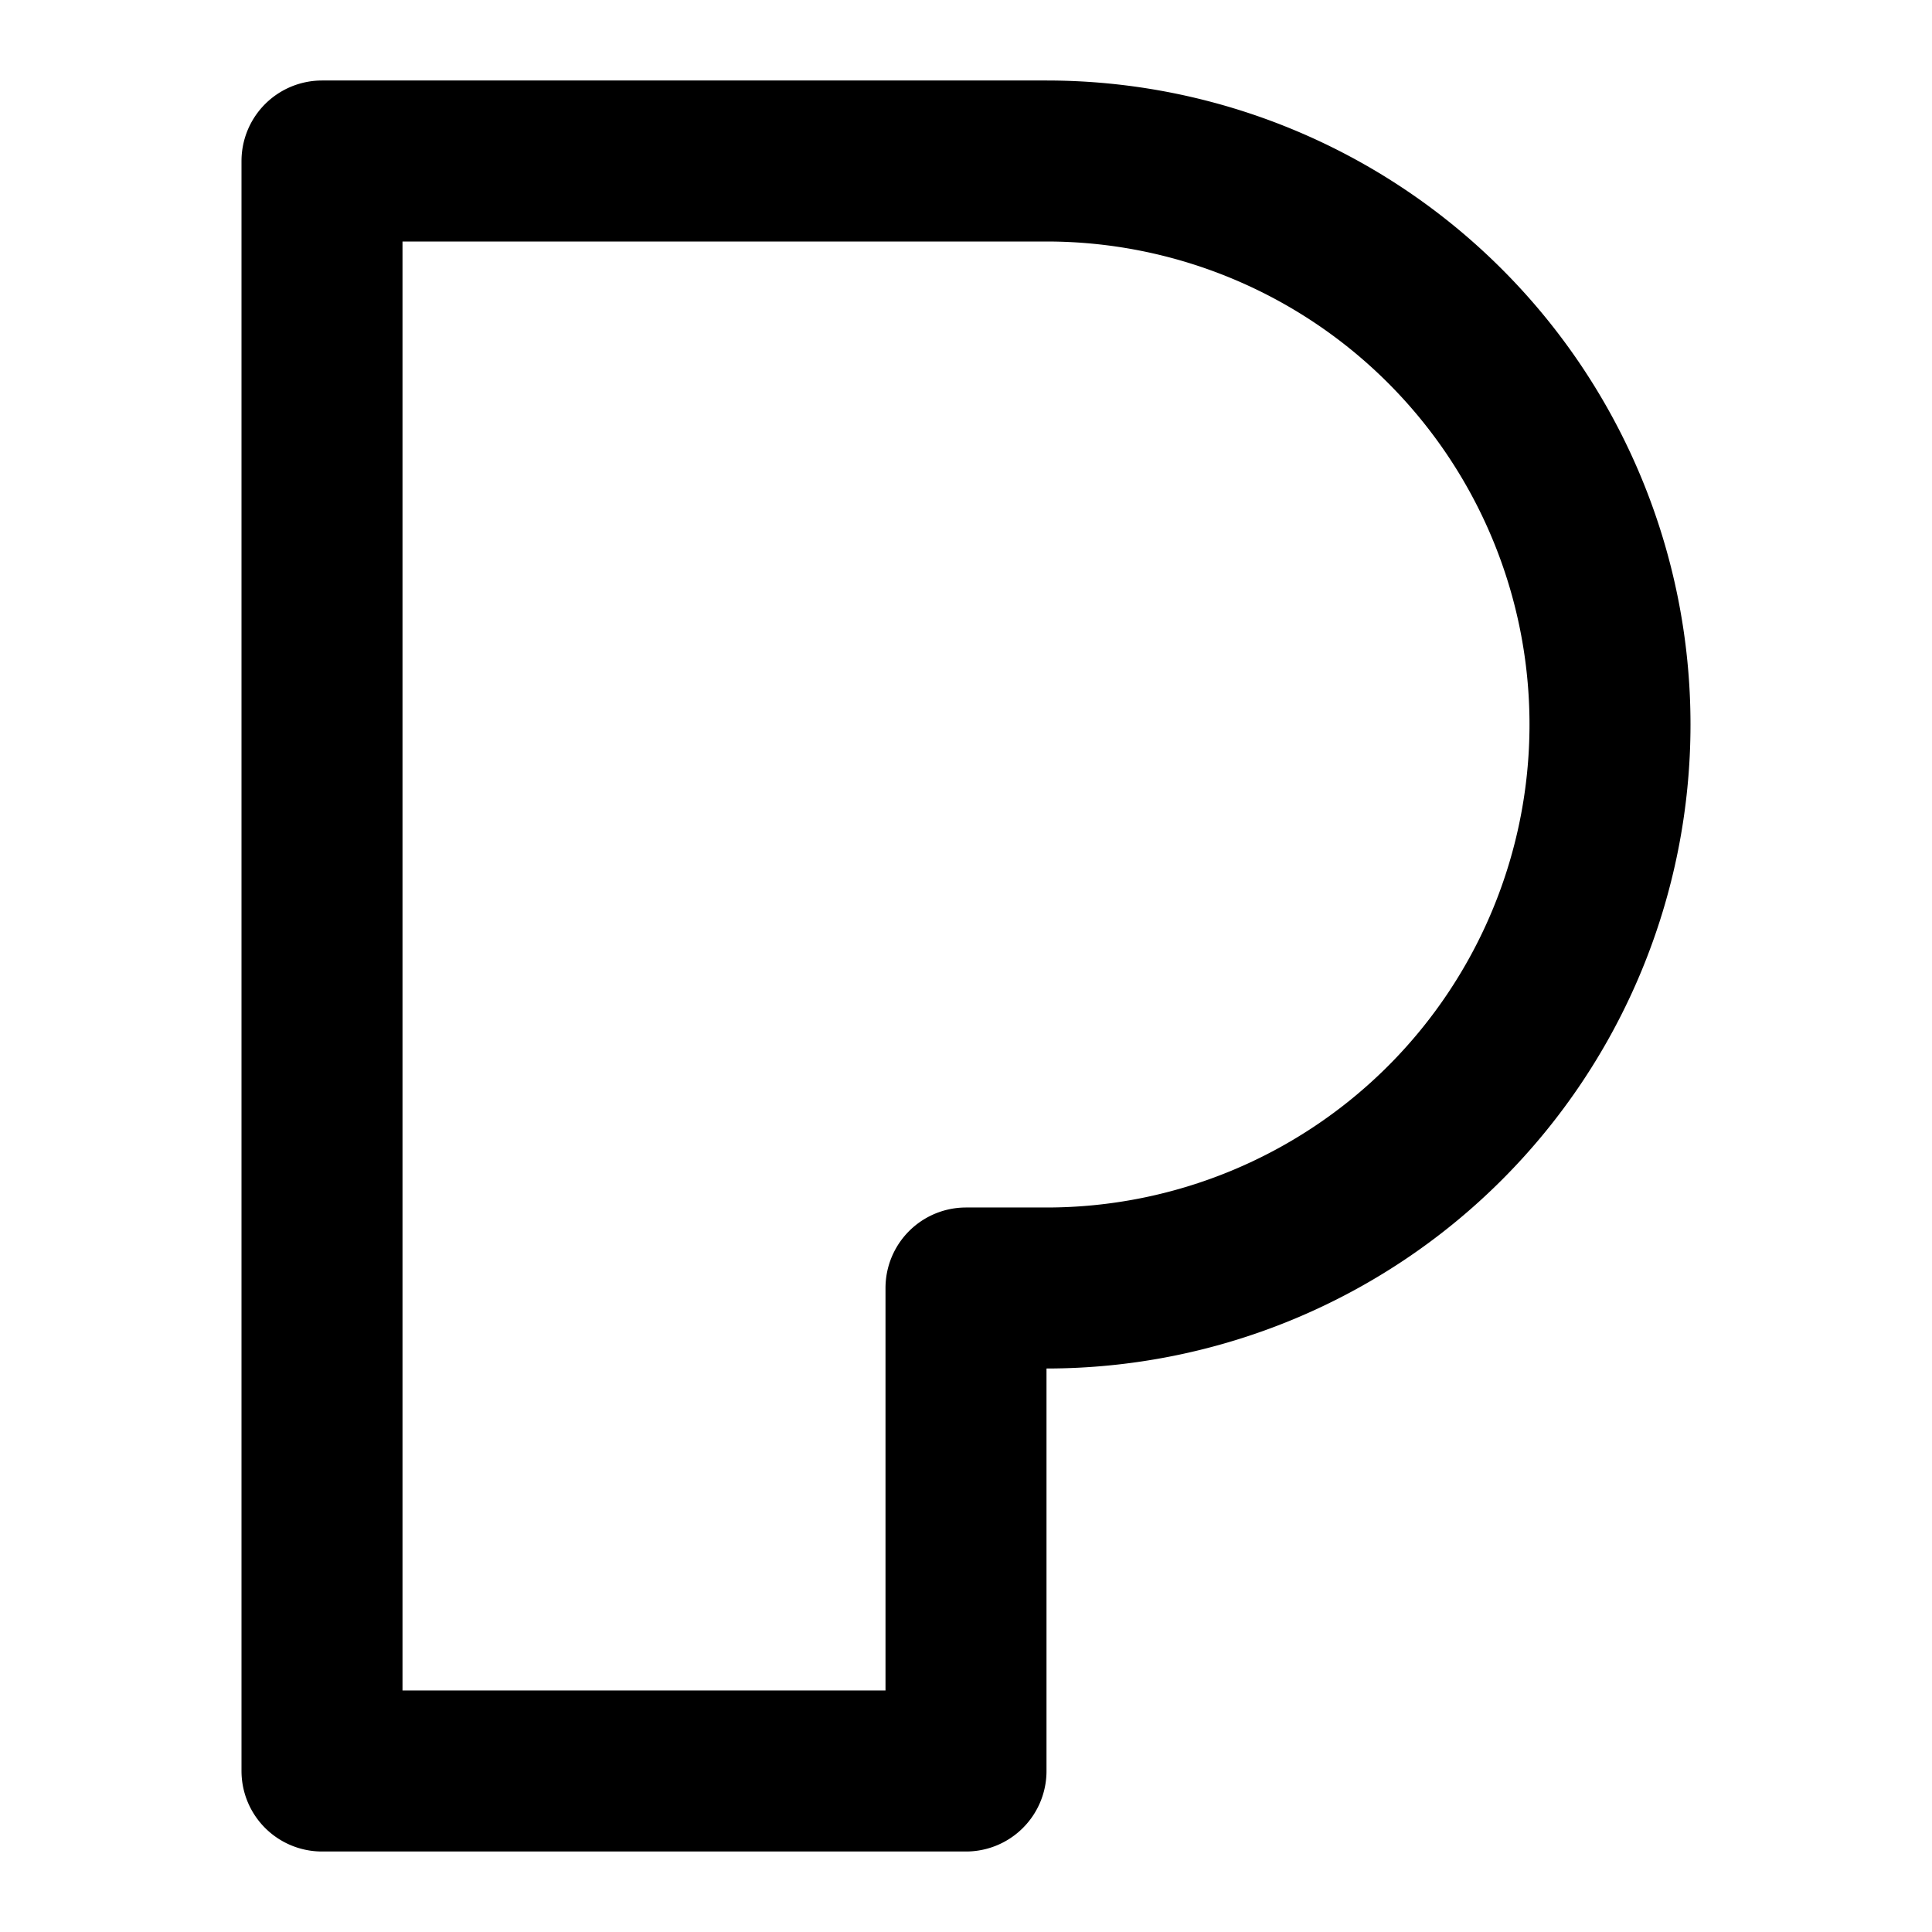 <svg class="i i-pexels" viewBox="0 0 24 24" xmlns="http://www.w3.org/2000/svg" fill="none" stroke="currentColor" stroke-width="2" stroke-linecap="round" stroke-linejoin="round">
  <path d="M4 2v20h8v-6h1a1 1 0 0 0 0-14Z"/>
</svg>